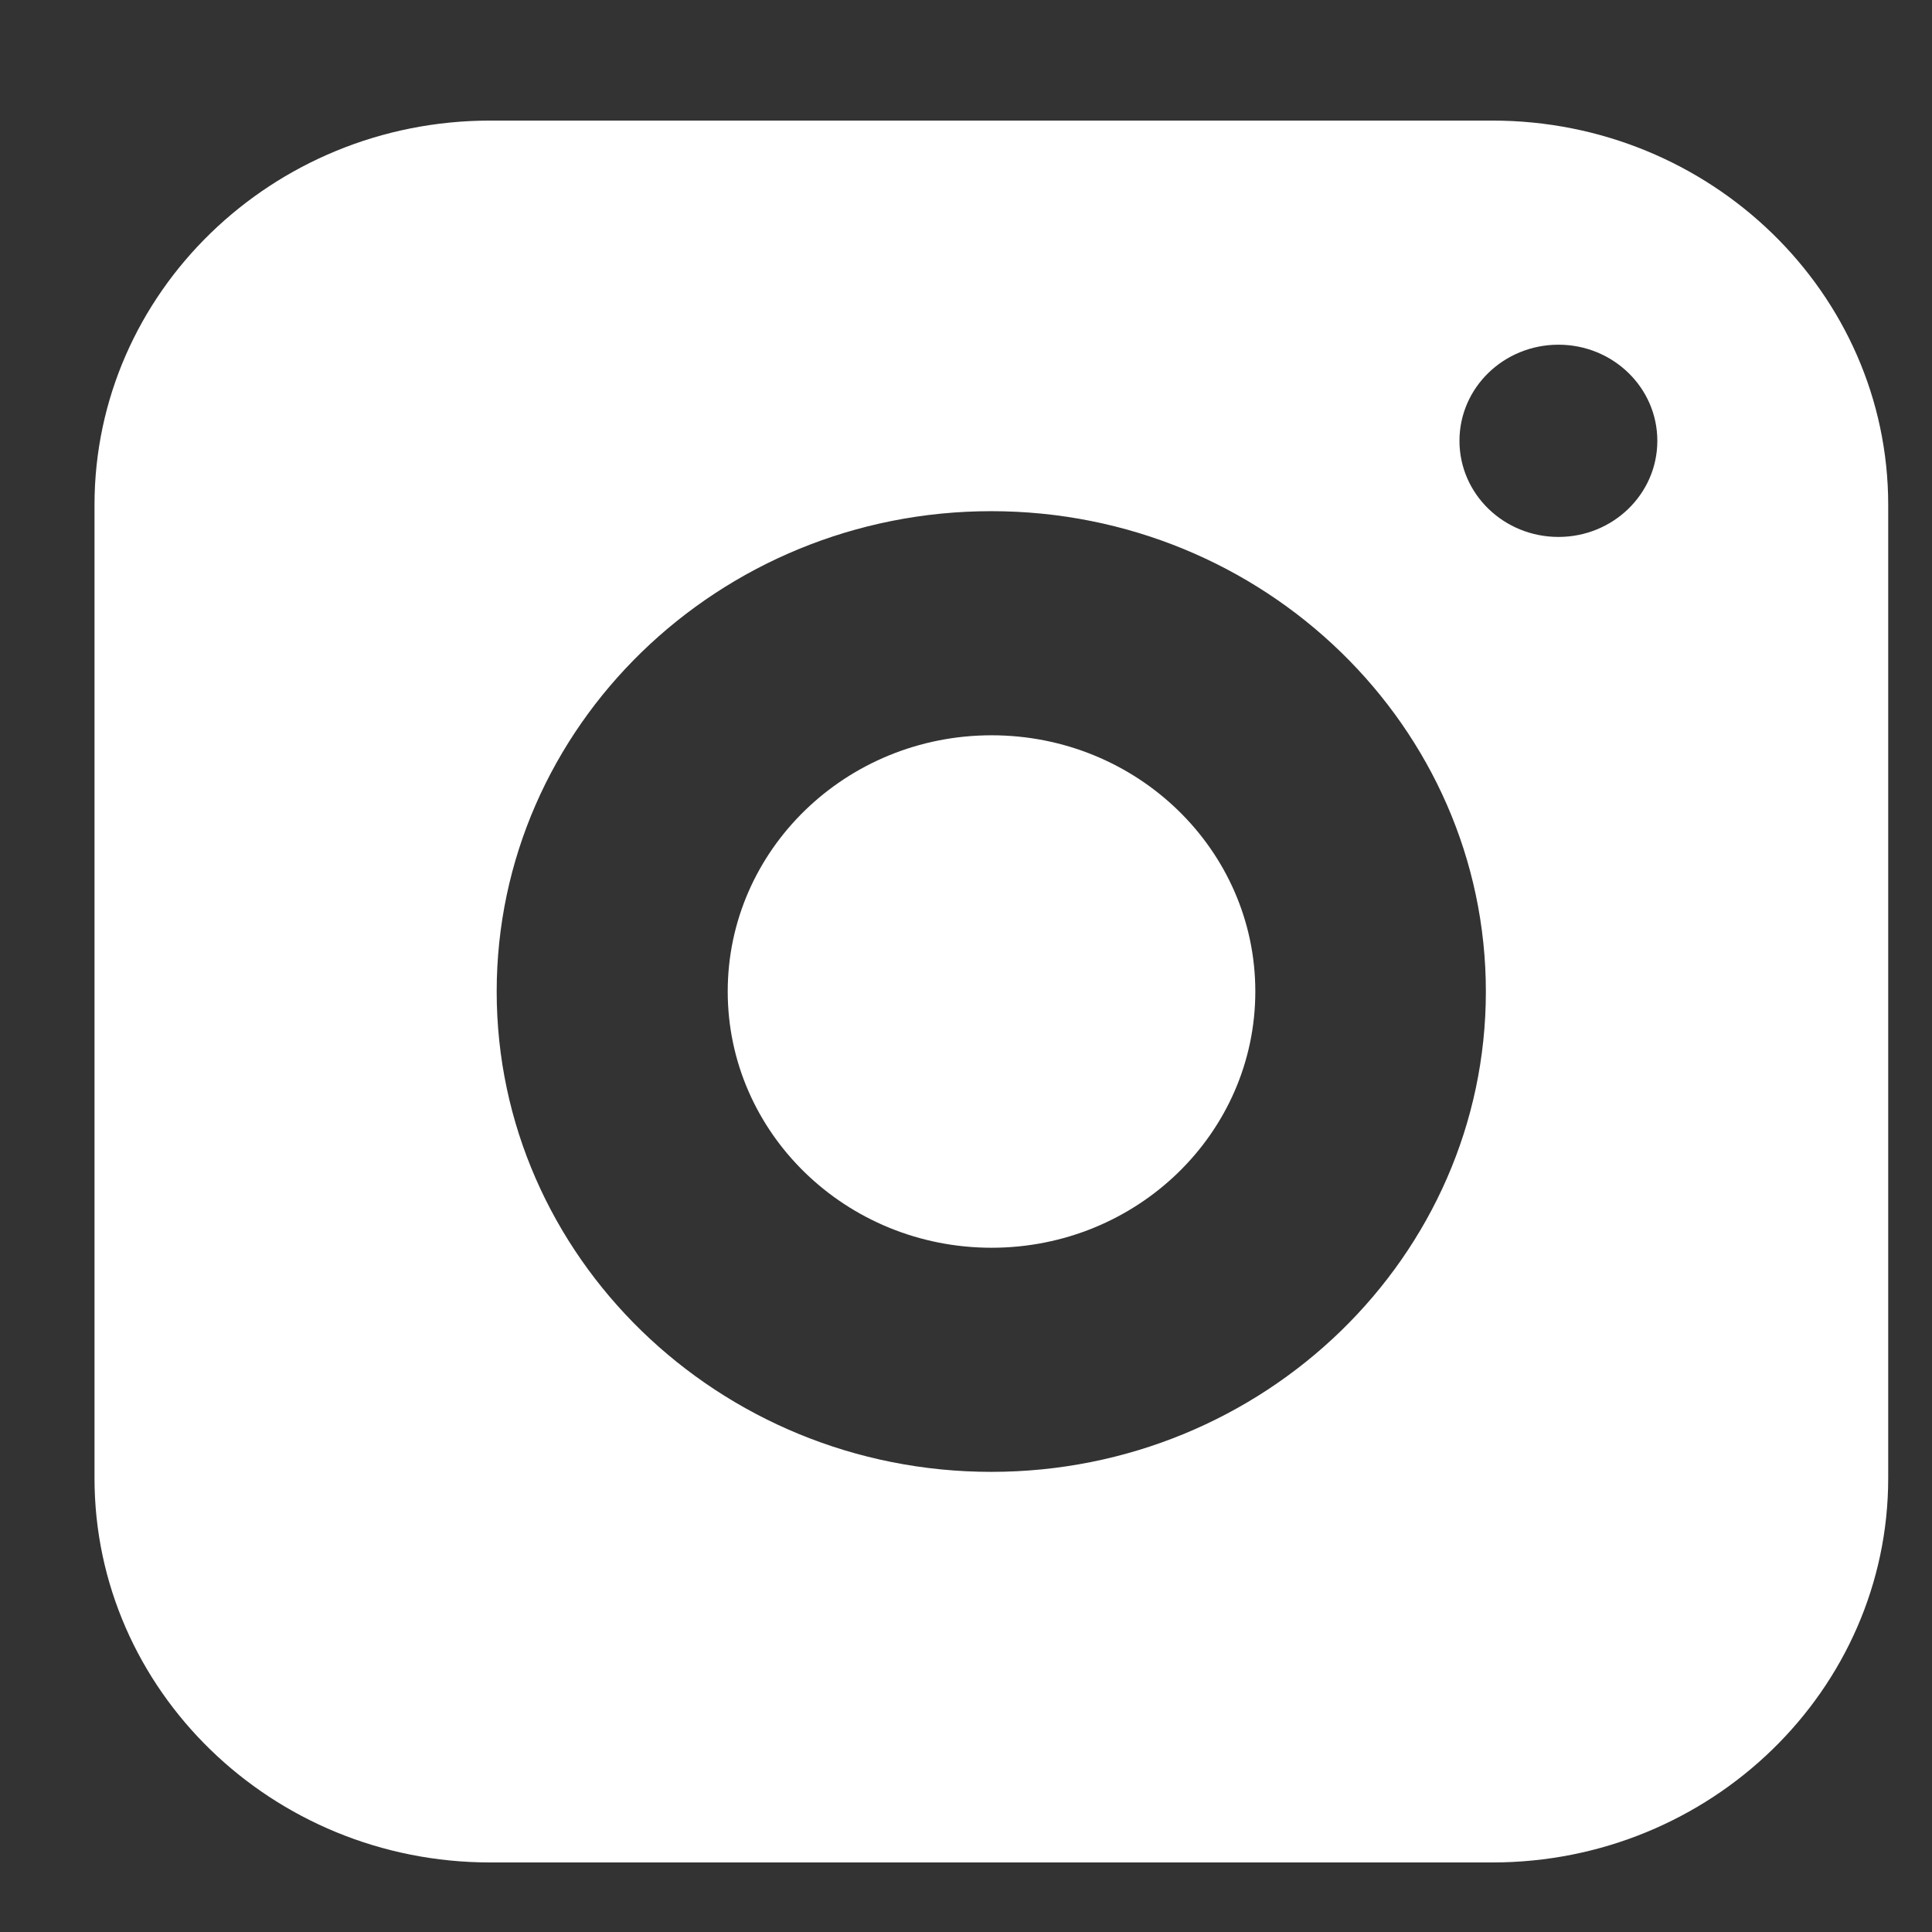 <svg width="12" height="12" viewBox="0 0 12 12" fill="none" xmlns="http://www.w3.org/2000/svg">
<rect x="0" y="0" width="12" height="12" fill="#333333" stroke="none"/>
<path d="M7.797 6.158C7.797 7.037 7.064 7.75 6.159 7.75C5.254 7.75 4.52 7.037 4.52 6.158C4.52 5.28 5.254 4.567 6.159 4.567C7.064 4.567 7.797 5.28 7.797 6.158Z" fill="white"/>
<path d="M9.27 0.749H3.044C1.689 0.749 0.587 1.82 0.587 3.136V9.181C0.587 10.497 1.689 11.568 3.044 11.568H9.27C10.625 11.568 11.728 10.497 11.728 9.181V3.136C11.728 1.82 10.625 0.749 9.27 0.749ZM6.157 9.142C4.463 9.142 3.085 7.803 3.085 6.159C3.085 4.514 4.463 3.175 6.157 3.175C7.851 3.175 9.229 4.514 9.229 6.159C9.229 7.803 7.851 9.142 6.157 9.142ZM9.68 3.335C9.34 3.335 9.065 3.068 9.065 2.738C9.065 2.408 9.34 2.141 9.68 2.141C10.019 2.141 10.294 2.408 10.294 2.738C10.294 3.068 10.019 3.335 9.68 3.335Z" fill="white"/>
</svg>
